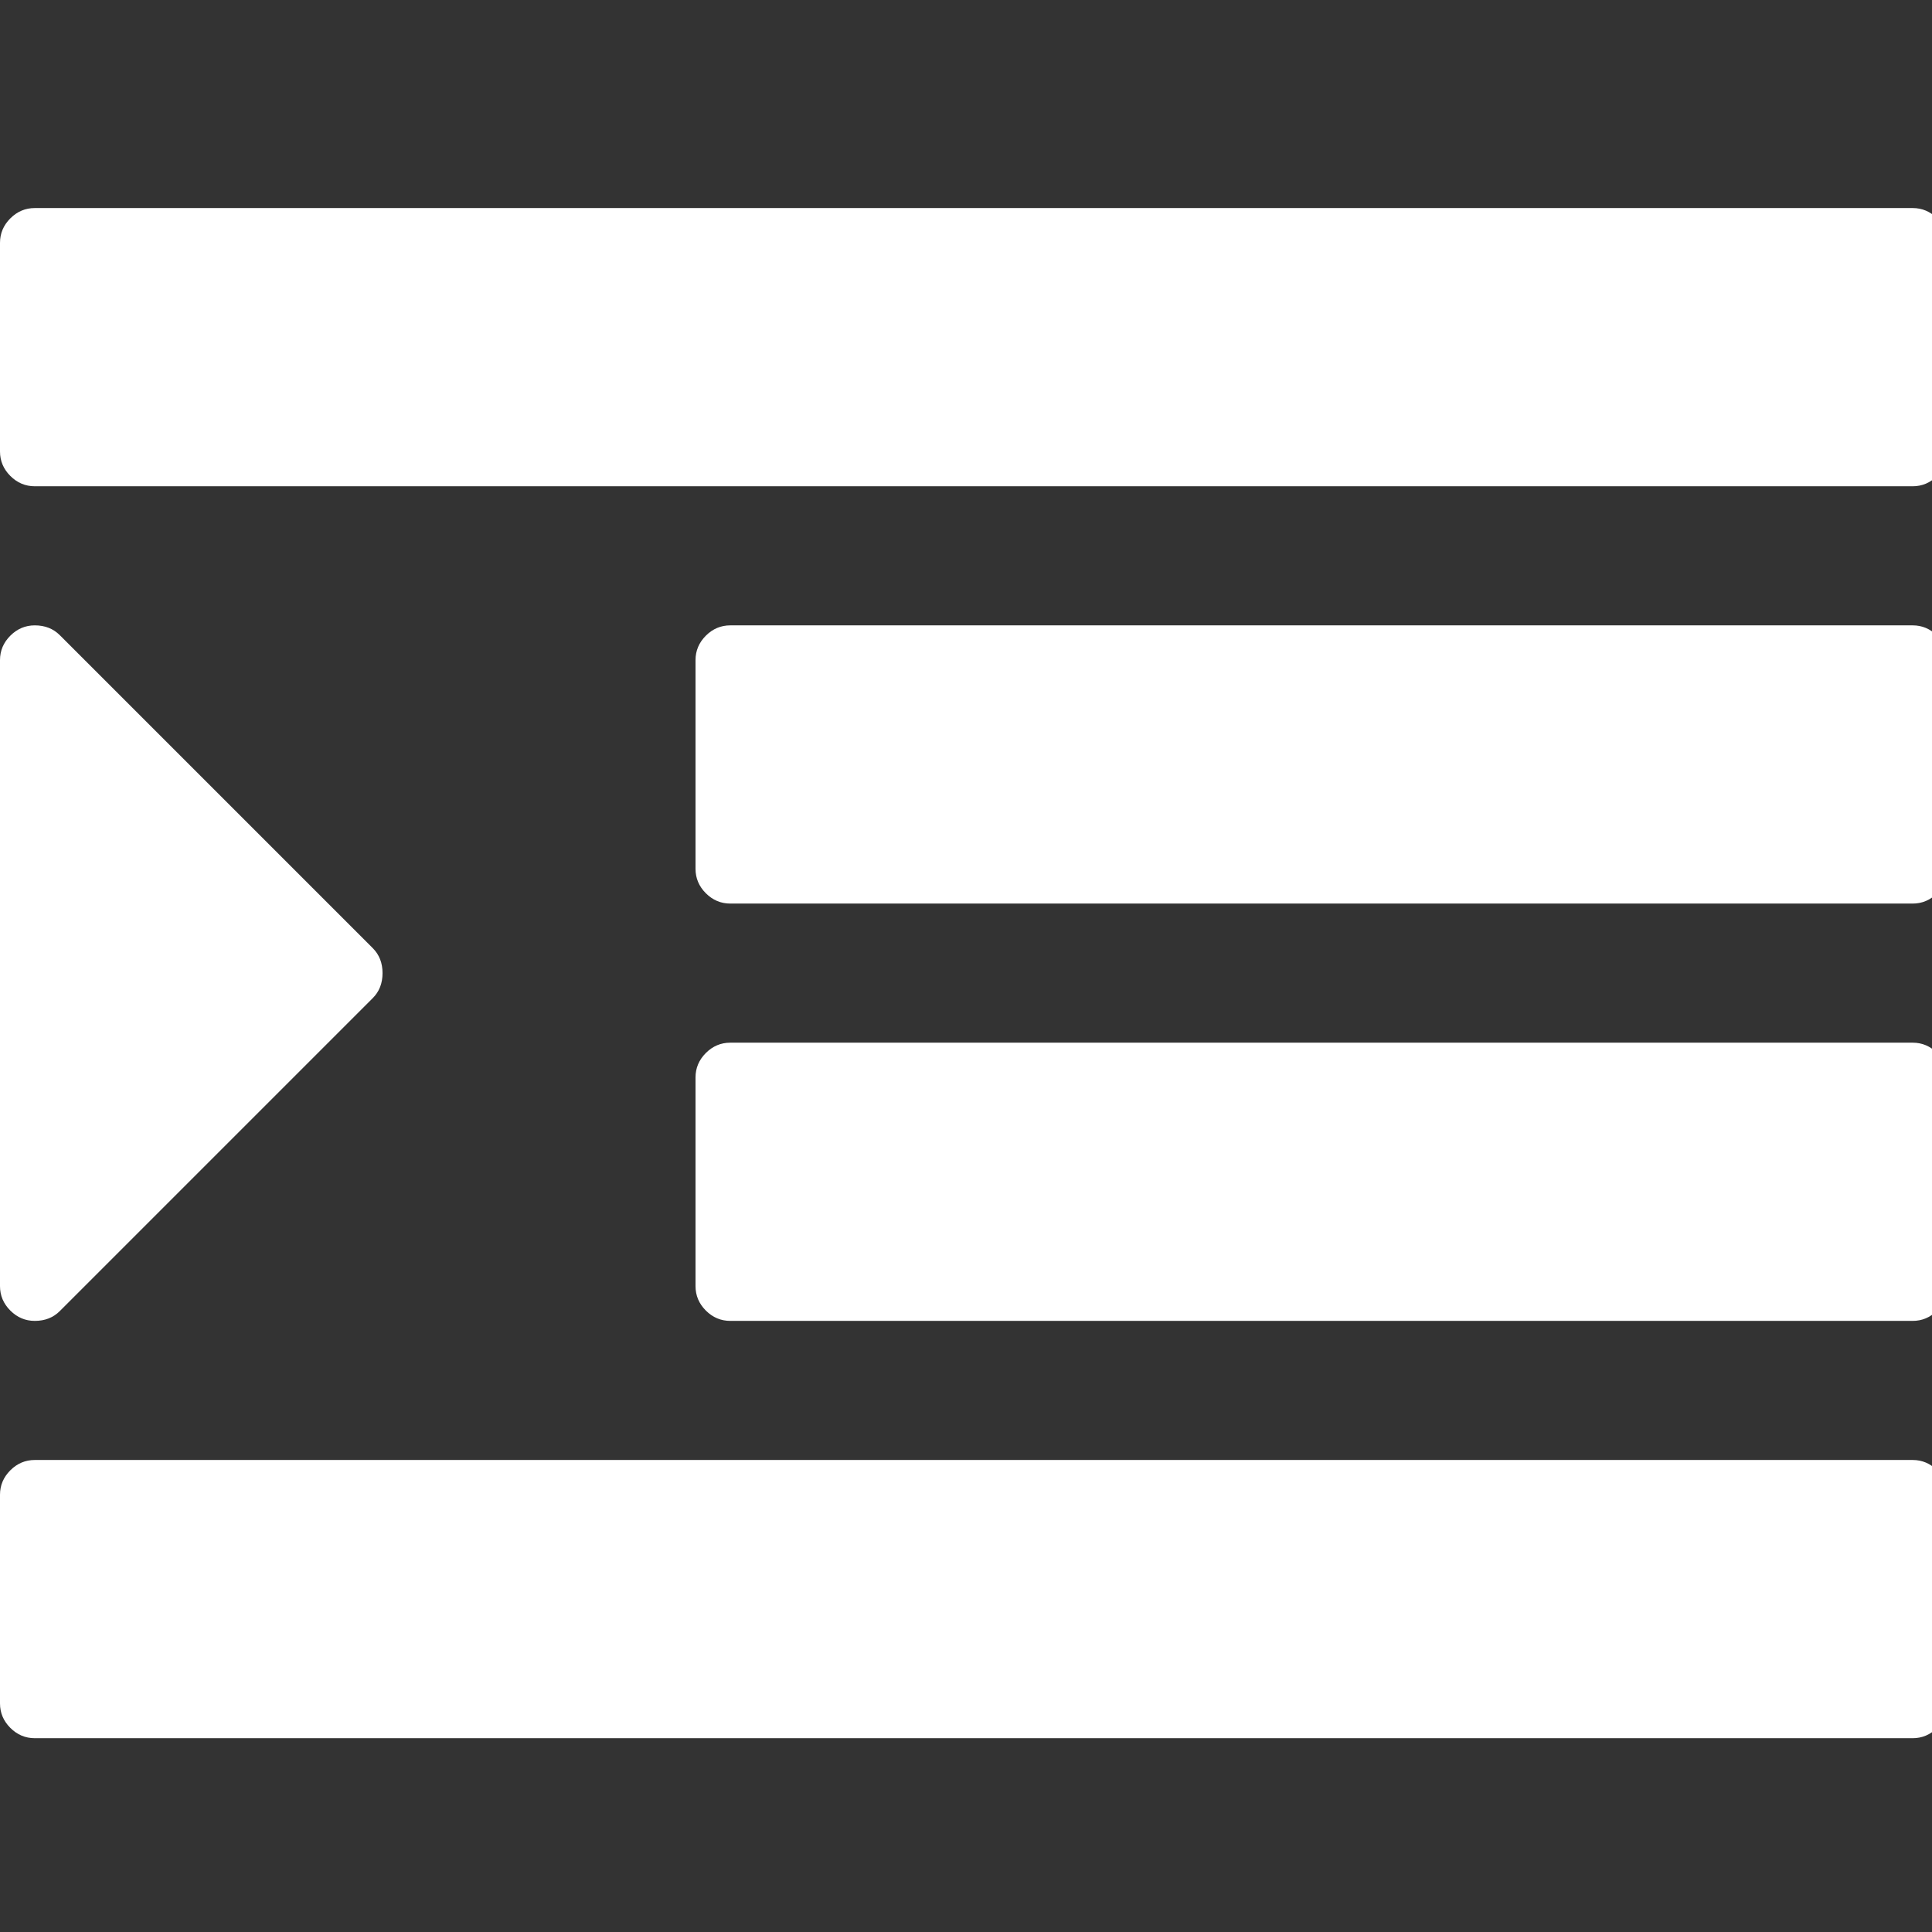 ﻿<!DOCTYPE svg PUBLIC "-//W3C//DTD SVG 1.1//EN" "http://www.w3.org/Graphics/SVG/1.1/DTD/svg11.dtd">
<svg xmlns="http://www.w3.org/2000/svg" xmlns:xlink="http://www.w3.org/1999/xlink" version="1.1" x="0" y="0" width="16" height="16" overflow="auto" preserveAspectRatio="xMidYMid" baseProfile="tiny" space="preserve">
  <rect width="100%" height="100%" fill="#333333" stroke="none"/>
  <path d="M352 704 Q352 690 343 681 L55 393 Q46 384 32 384 Q19 384 9.5 393.5 Q0 403 0 416 L0 992 Q0 1005 9.5 1014.5 Q19 1024 32 1024 Q46 1024 55 1015 L343 727 Q352 718 352 704 z M1792 224 L1792 32 Q1792 19 1782.5 9.5 Q1773 0 1760 0 L32 0 Q19 0 9.5 9.5 Q0 19 0 32 L0 224 Q0 237 9.5 246.5 Q19 256 32 256 L1760 256 Q1773 256 1782.5 246.5 Q1792 237 1792 224 z M1792 608 L1792 416 Q1792 403 1782.5 393.5 Q1773 384 1760 384 L672 384 Q659 384 649.5 393.5 Q640 403 640 416 L640 608 Q640 621 649.5 630.5 Q659 640 672 640 L1760 640 Q1773 640 1782.5 630.5 Q1792 621 1792 608 z M1792 992 L1792 800 Q1792 787 1782.5 777.5 Q1773 768 1760 768 L672 768 Q659 768 649.5 777.5 Q640 787 640 800 L640 992 Q640 1005 649.5 1014.5 Q659 1024 672 1024 L1760 1024 Q1773 1024 1782.5 1014.5 Q1792 1005 1792 992 z M1792 1376 L1792 1184 Q1792 1171 1782.5 1161.5 Q1773 1152 1760 1152 L32 1152 Q19 1152 9.5 1161.5 Q0 1171 0 1184 L0 1376 Q0 1389 9.5 1398.5 Q19 1408 32 1408 L1760 1408 Q1773 1408 1782.5 1398.5 Q1792 1389 1792 1376 z" pathLength="0" fill="White" transform="translate(0, 0.571) scale(0.009, -0.009) translate(0, -1536)" />
</svg>